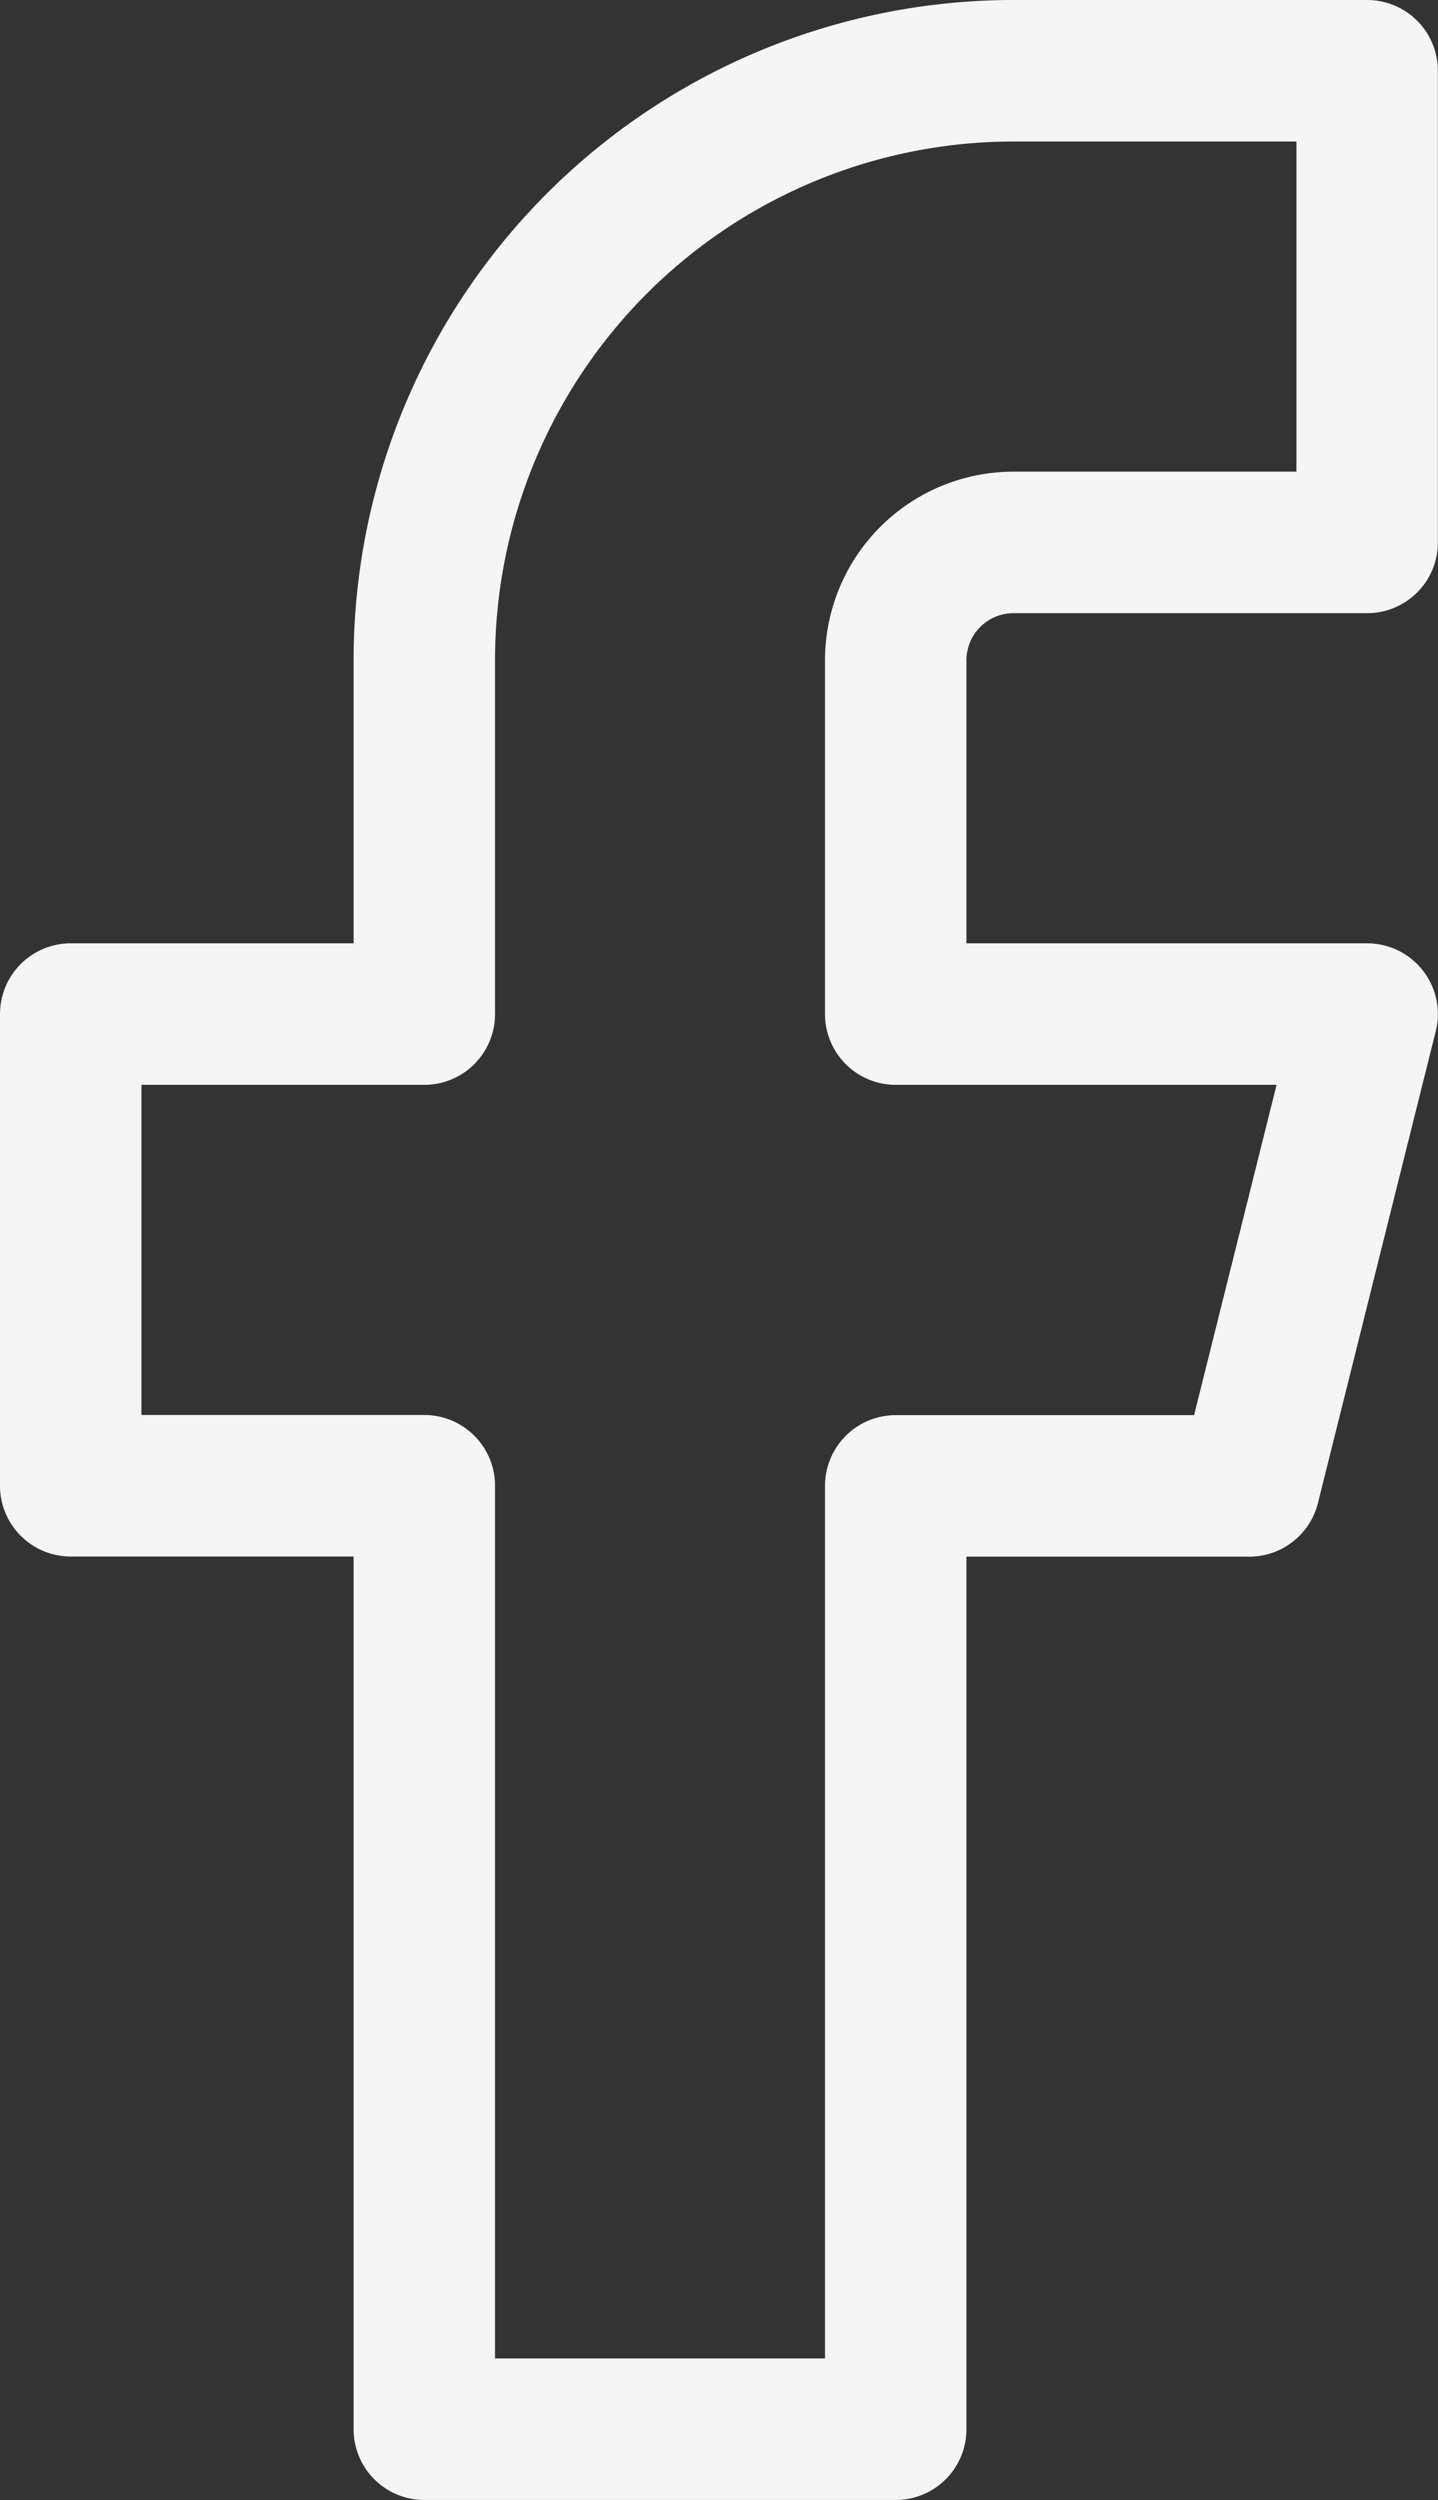 <svg xmlns="http://www.w3.org/2000/svg" width="10.167" height="17.667" viewBox="0 0 10.167 17.667">
  <rect x="0" y="0" width="10.167" height="17.667" fill="#333333" stroke="none"/>
  <path id="fb" d="M15,1.667H12.5A4.167,4.167,0,0,0,8.334,5.833v2.5h-2.5v3.333h2.5v6.667h3.333V11.667h2.5L15,8.333H11.667v-2.5A.833.833,0,0,1,12.5,5H15Z" transform="translate(-5.334 -1.167)" fill="none" stroke="#f4f5f4" stroke-linecap="round" stroke-linejoin="round" stroke-width="1"/>
</svg>
